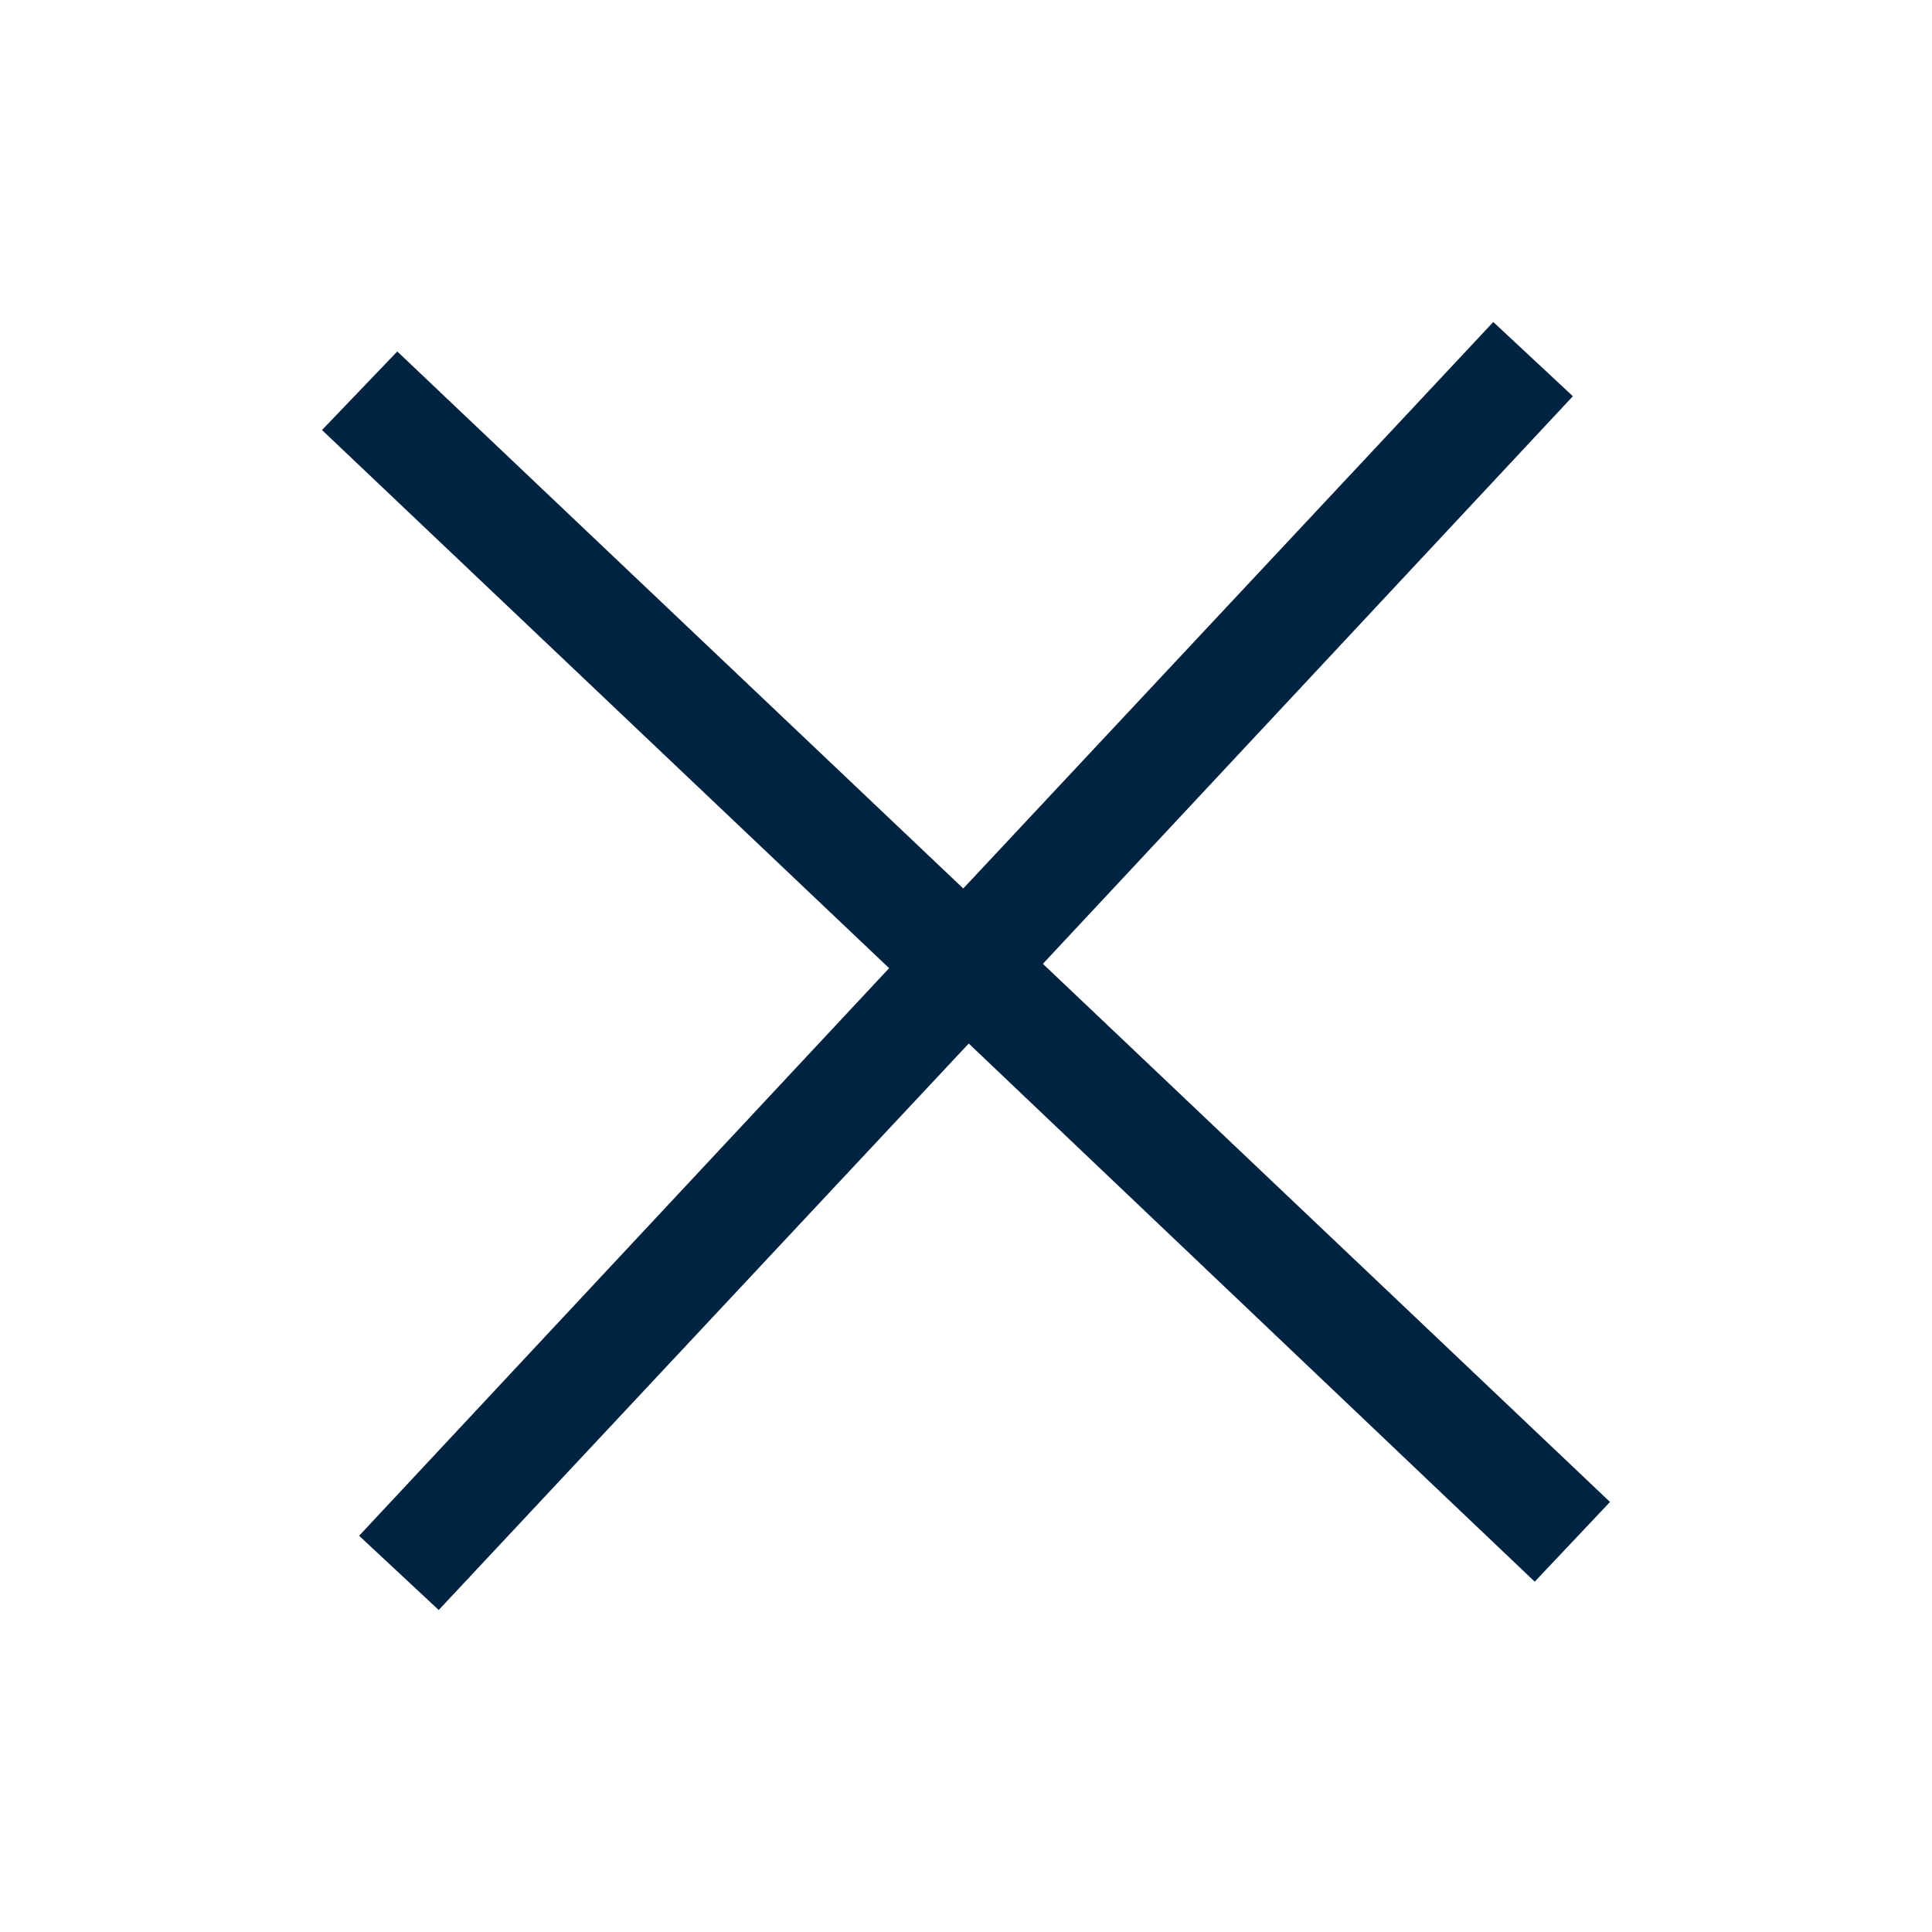 <svg width="24" height="24" viewBox="0 0 24 24" fill="none" xmlns="http://www.w3.org/2000/svg">
<path d="M20 18.658L12.955 11.973L19.539 4.922L18.55 4L11.966 11.037L4.935 4.366L4 5.342L11.045 12.027L4.461 19.078L5.45 20L12.034 12.963L19.065 19.648L20 18.658Z" fill="#002341"/>
</svg>
